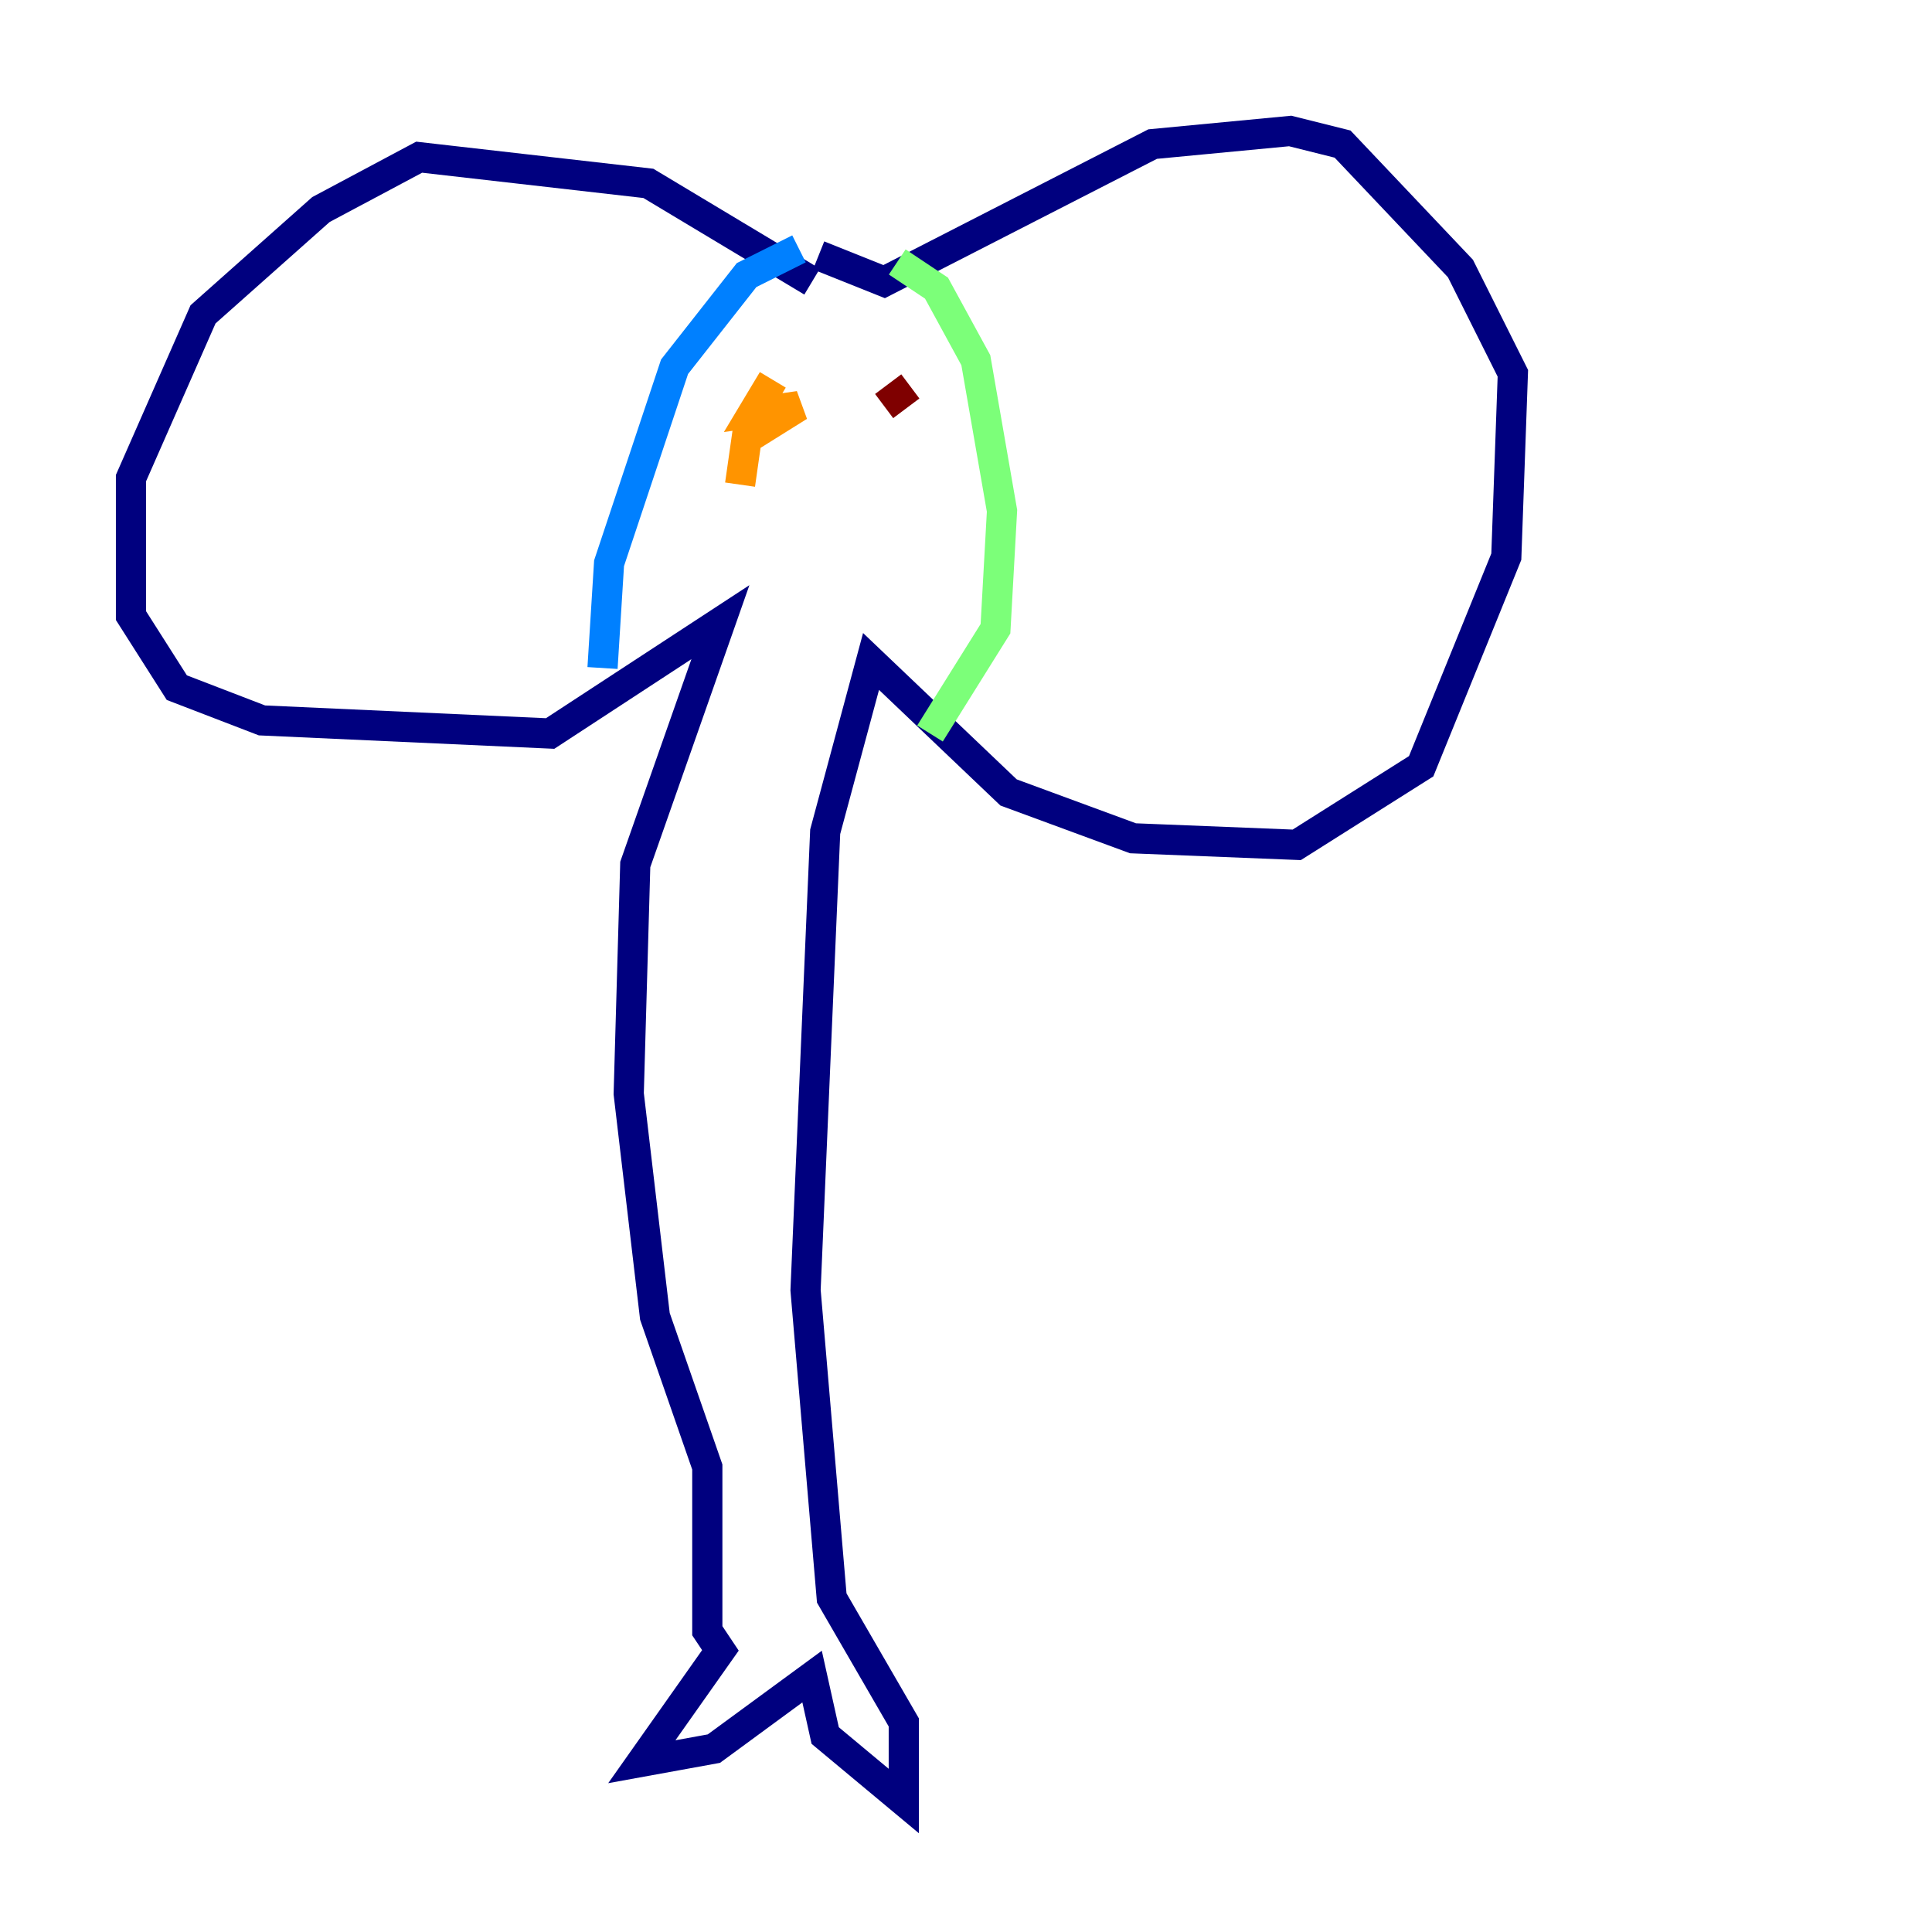 <?xml version="1.0" encoding="utf-8" ?>
<svg baseProfile="tiny" height="128" version="1.2" viewBox="0,0,128,128" width="128" xmlns="http://www.w3.org/2000/svg" xmlns:ev="http://www.w3.org/2001/xml-events" xmlns:xlink="http://www.w3.org/1999/xlink"><defs /><polyline fill="none" points="53.803,18.658 42.956,12.149 27.77,10.414 21.261,13.885 13.451,20.827 8.678,31.675 8.678,40.786 11.715,45.559 17.356,47.729 36.447,48.597 47.729,41.22 42.088,57.275 41.654,72.461 43.39,87.214 46.861,97.193 46.861,108.041 47.729,109.342 42.522,116.719 47.295,115.851 53.803,111.078 54.671,114.983 59.878,119.322 59.878,114.115 55.105,105.871 53.37,85.478 54.671,55.105 57.709,43.824 66.82,52.502 75.064,55.539 85.912,55.973 94.156,50.766 99.797,36.881 100.231,24.732 96.759,17.79 88.949,9.546 85.478,8.678 76.366,9.546 58.576,18.658 54.237,16.922" stroke="#00007f" stroke-width="2" /><polyline fill="none" points="52.936,16.488 49.464,18.224 44.691,24.298 40.352,37.315 39.919,44.258" stroke="#0080ff" stroke-width="2" /><polyline fill="none" points="59.444,17.356 62.047,19.091 64.651,23.864 66.386,33.844 65.953,41.654 61.614,48.597" stroke="#7cff79" stroke-width="2" /><polyline fill="none" points="49.031,32.108 49.464,29.071 52.936,26.902 49.898,27.336 51.2,25.166" stroke="#ff9400" stroke-width="2" /><polyline fill="none" points="58.576,26.902 60.312,25.6" stroke="#7f0000" stroke-width="2" /></svg>